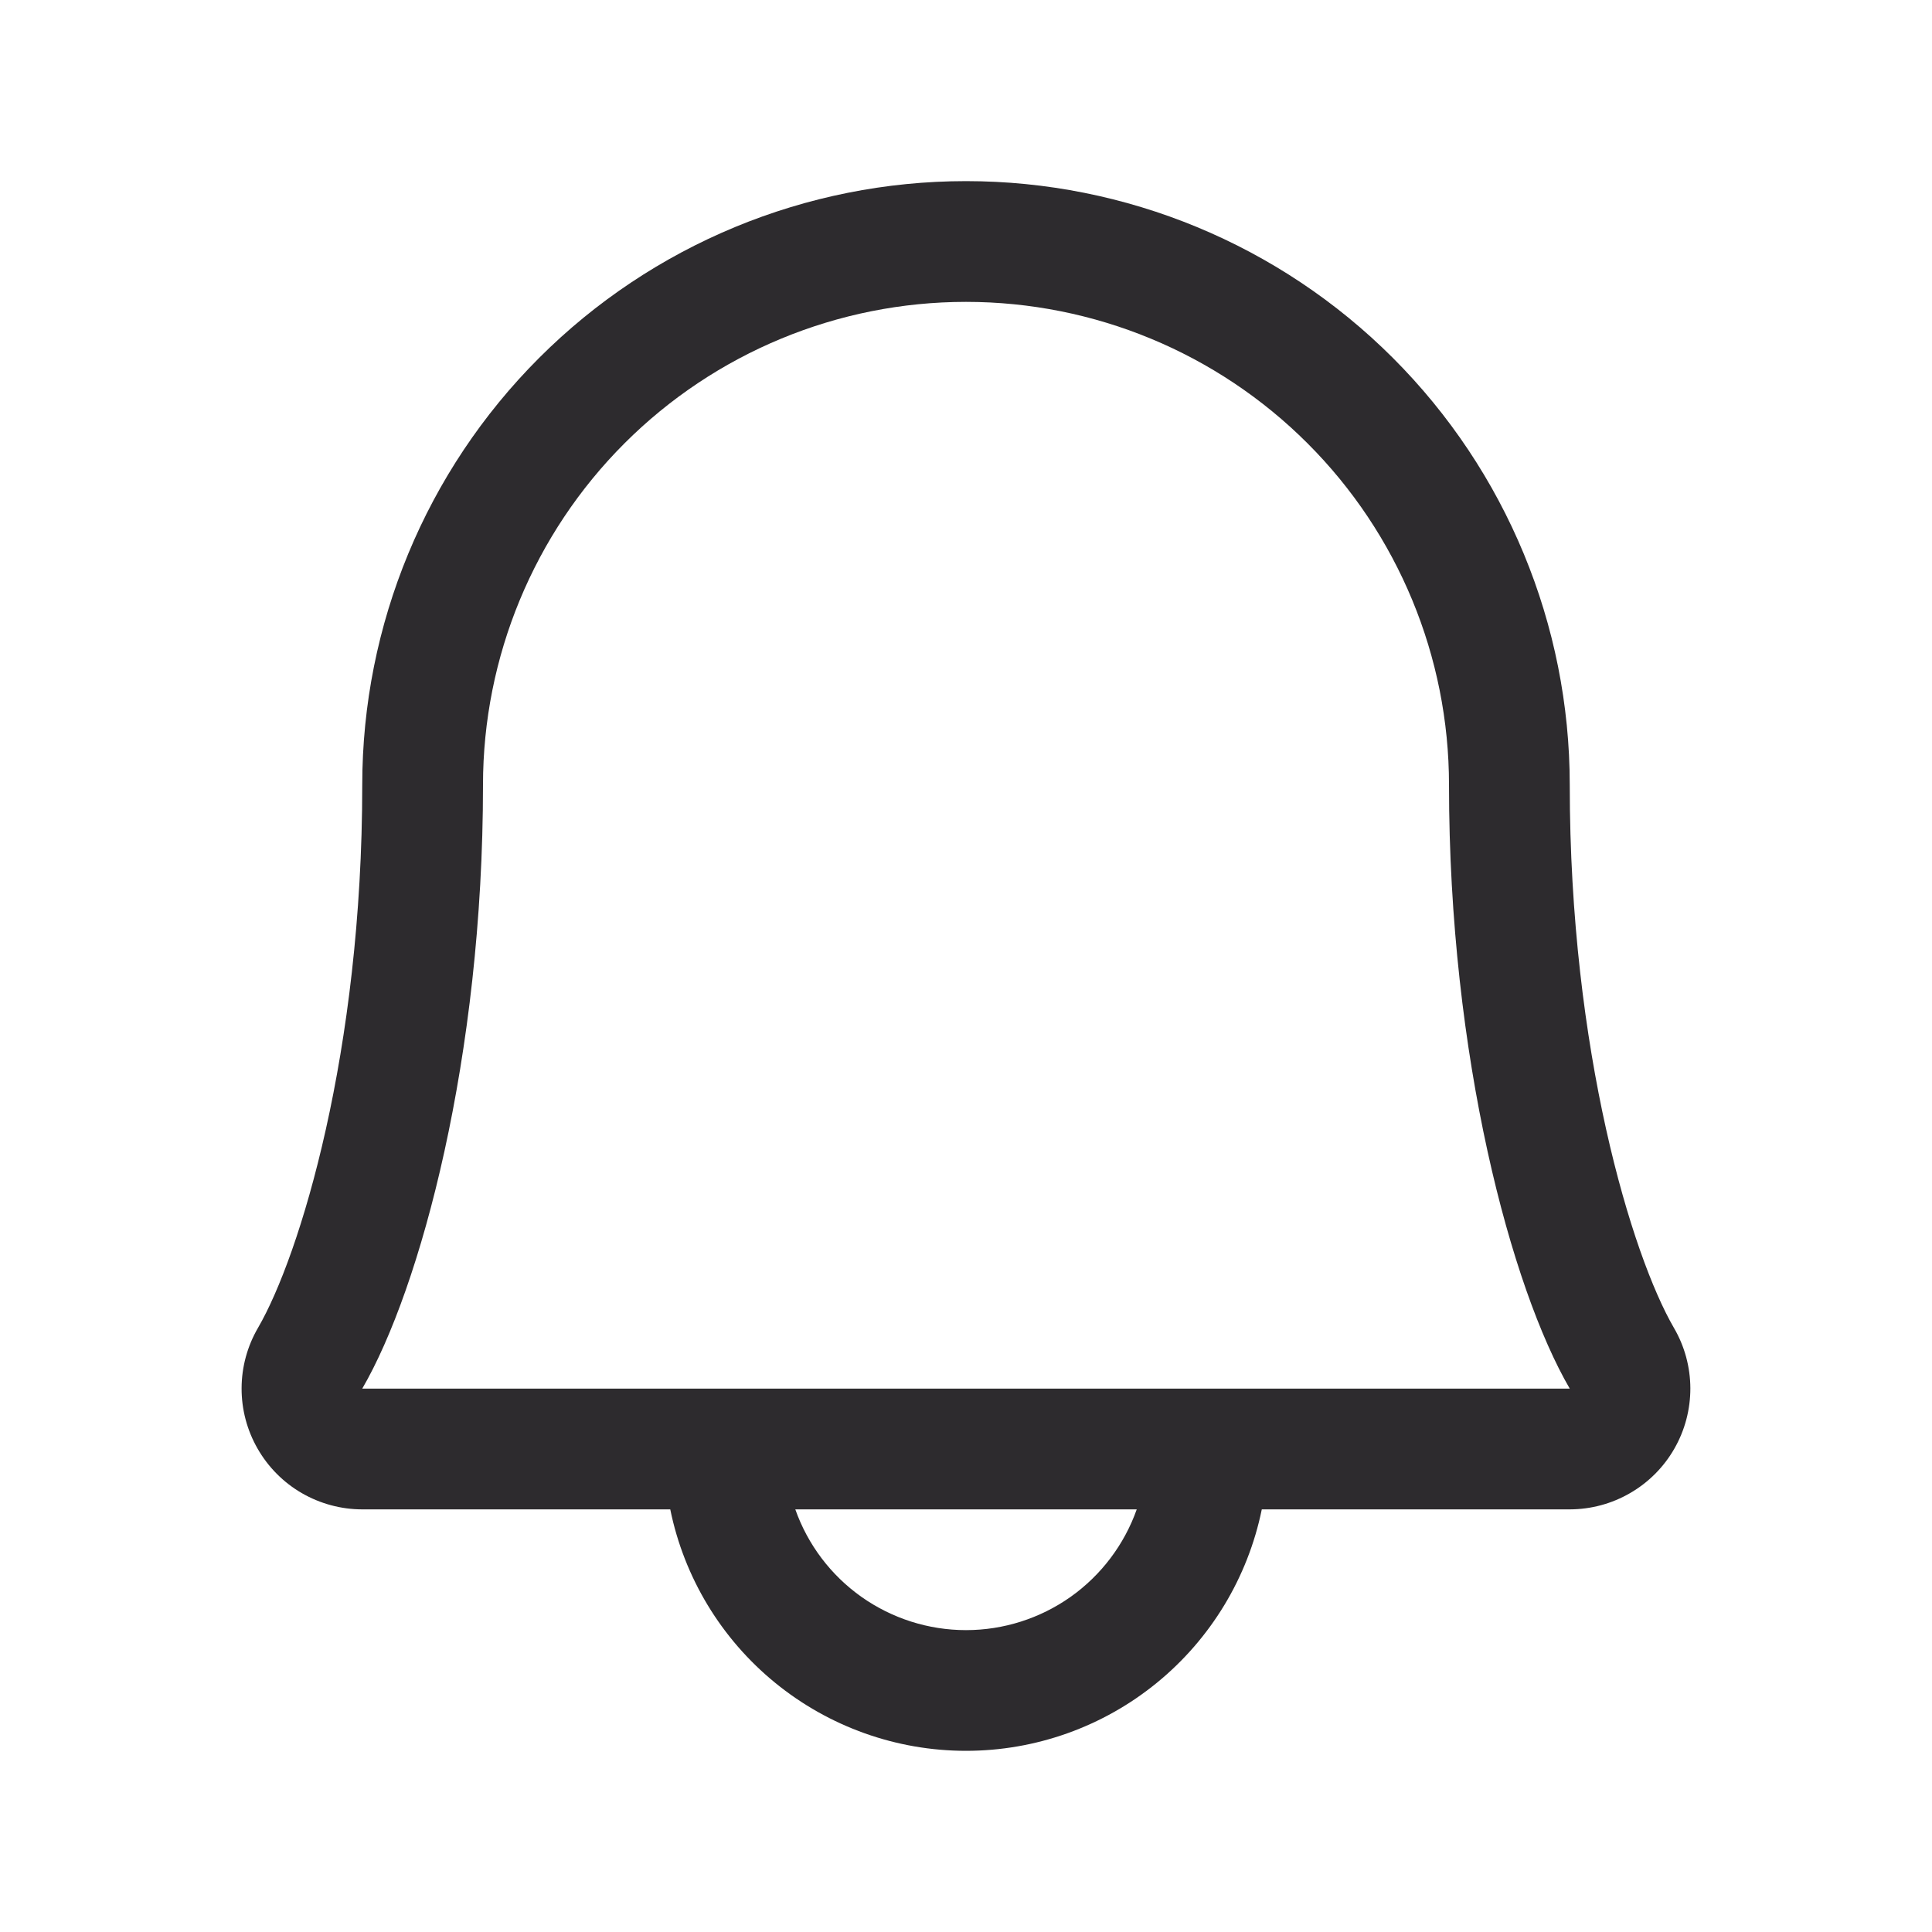 <svg width="40" height="40" viewBox="0 0 40 40" fill="none" xmlns="http://www.w3.org/2000/svg">
<path d="M34.656 27.491C33.789 25.997 32.5 21.77 32.5 16.25C32.5 12.935 31.183 9.755 28.839 7.411C26.495 5.067 23.315 3.75 20 3.75C16.685 3.75 13.505 5.067 11.161 7.411C8.817 9.755 7.5 12.935 7.5 16.25C7.5 21.772 6.21 25.997 5.342 27.491C5.121 27.87 5.003 28.302 5.002 28.741C5 29.181 5.115 29.613 5.334 29.994C5.553 30.376 5.868 30.693 6.248 30.913C6.629 31.133 7.061 31.25 7.5 31.25H13.877C14.165 32.661 14.932 33.929 16.048 34.84C17.164 35.751 18.56 36.249 20 36.249C21.441 36.249 22.837 35.751 23.952 34.84C25.068 33.929 25.835 32.661 26.124 31.25H32.5C32.94 31.249 33.371 31.133 33.751 30.912C34.131 30.692 34.447 30.375 34.665 29.994C34.884 29.613 34.998 29.18 34.997 28.741C34.995 28.302 34.878 27.87 34.656 27.491ZM20 33.75C19.225 33.75 18.469 33.509 17.836 33.062C17.203 32.614 16.724 31.981 16.466 31.25H23.535C23.276 31.981 22.797 32.614 22.165 33.062C21.532 33.509 20.775 33.75 20 33.75ZM7.5 28.75C8.703 26.681 10 21.887 10 16.25C10 13.598 11.054 11.054 12.929 9.179C14.804 7.304 17.348 6.25 20 6.25C22.652 6.25 25.196 7.304 27.071 9.179C28.947 11.054 30 13.598 30 16.25C30 21.883 31.294 26.677 32.5 28.75H7.5Z" fill="#2D2B2E"/>
</svg>
